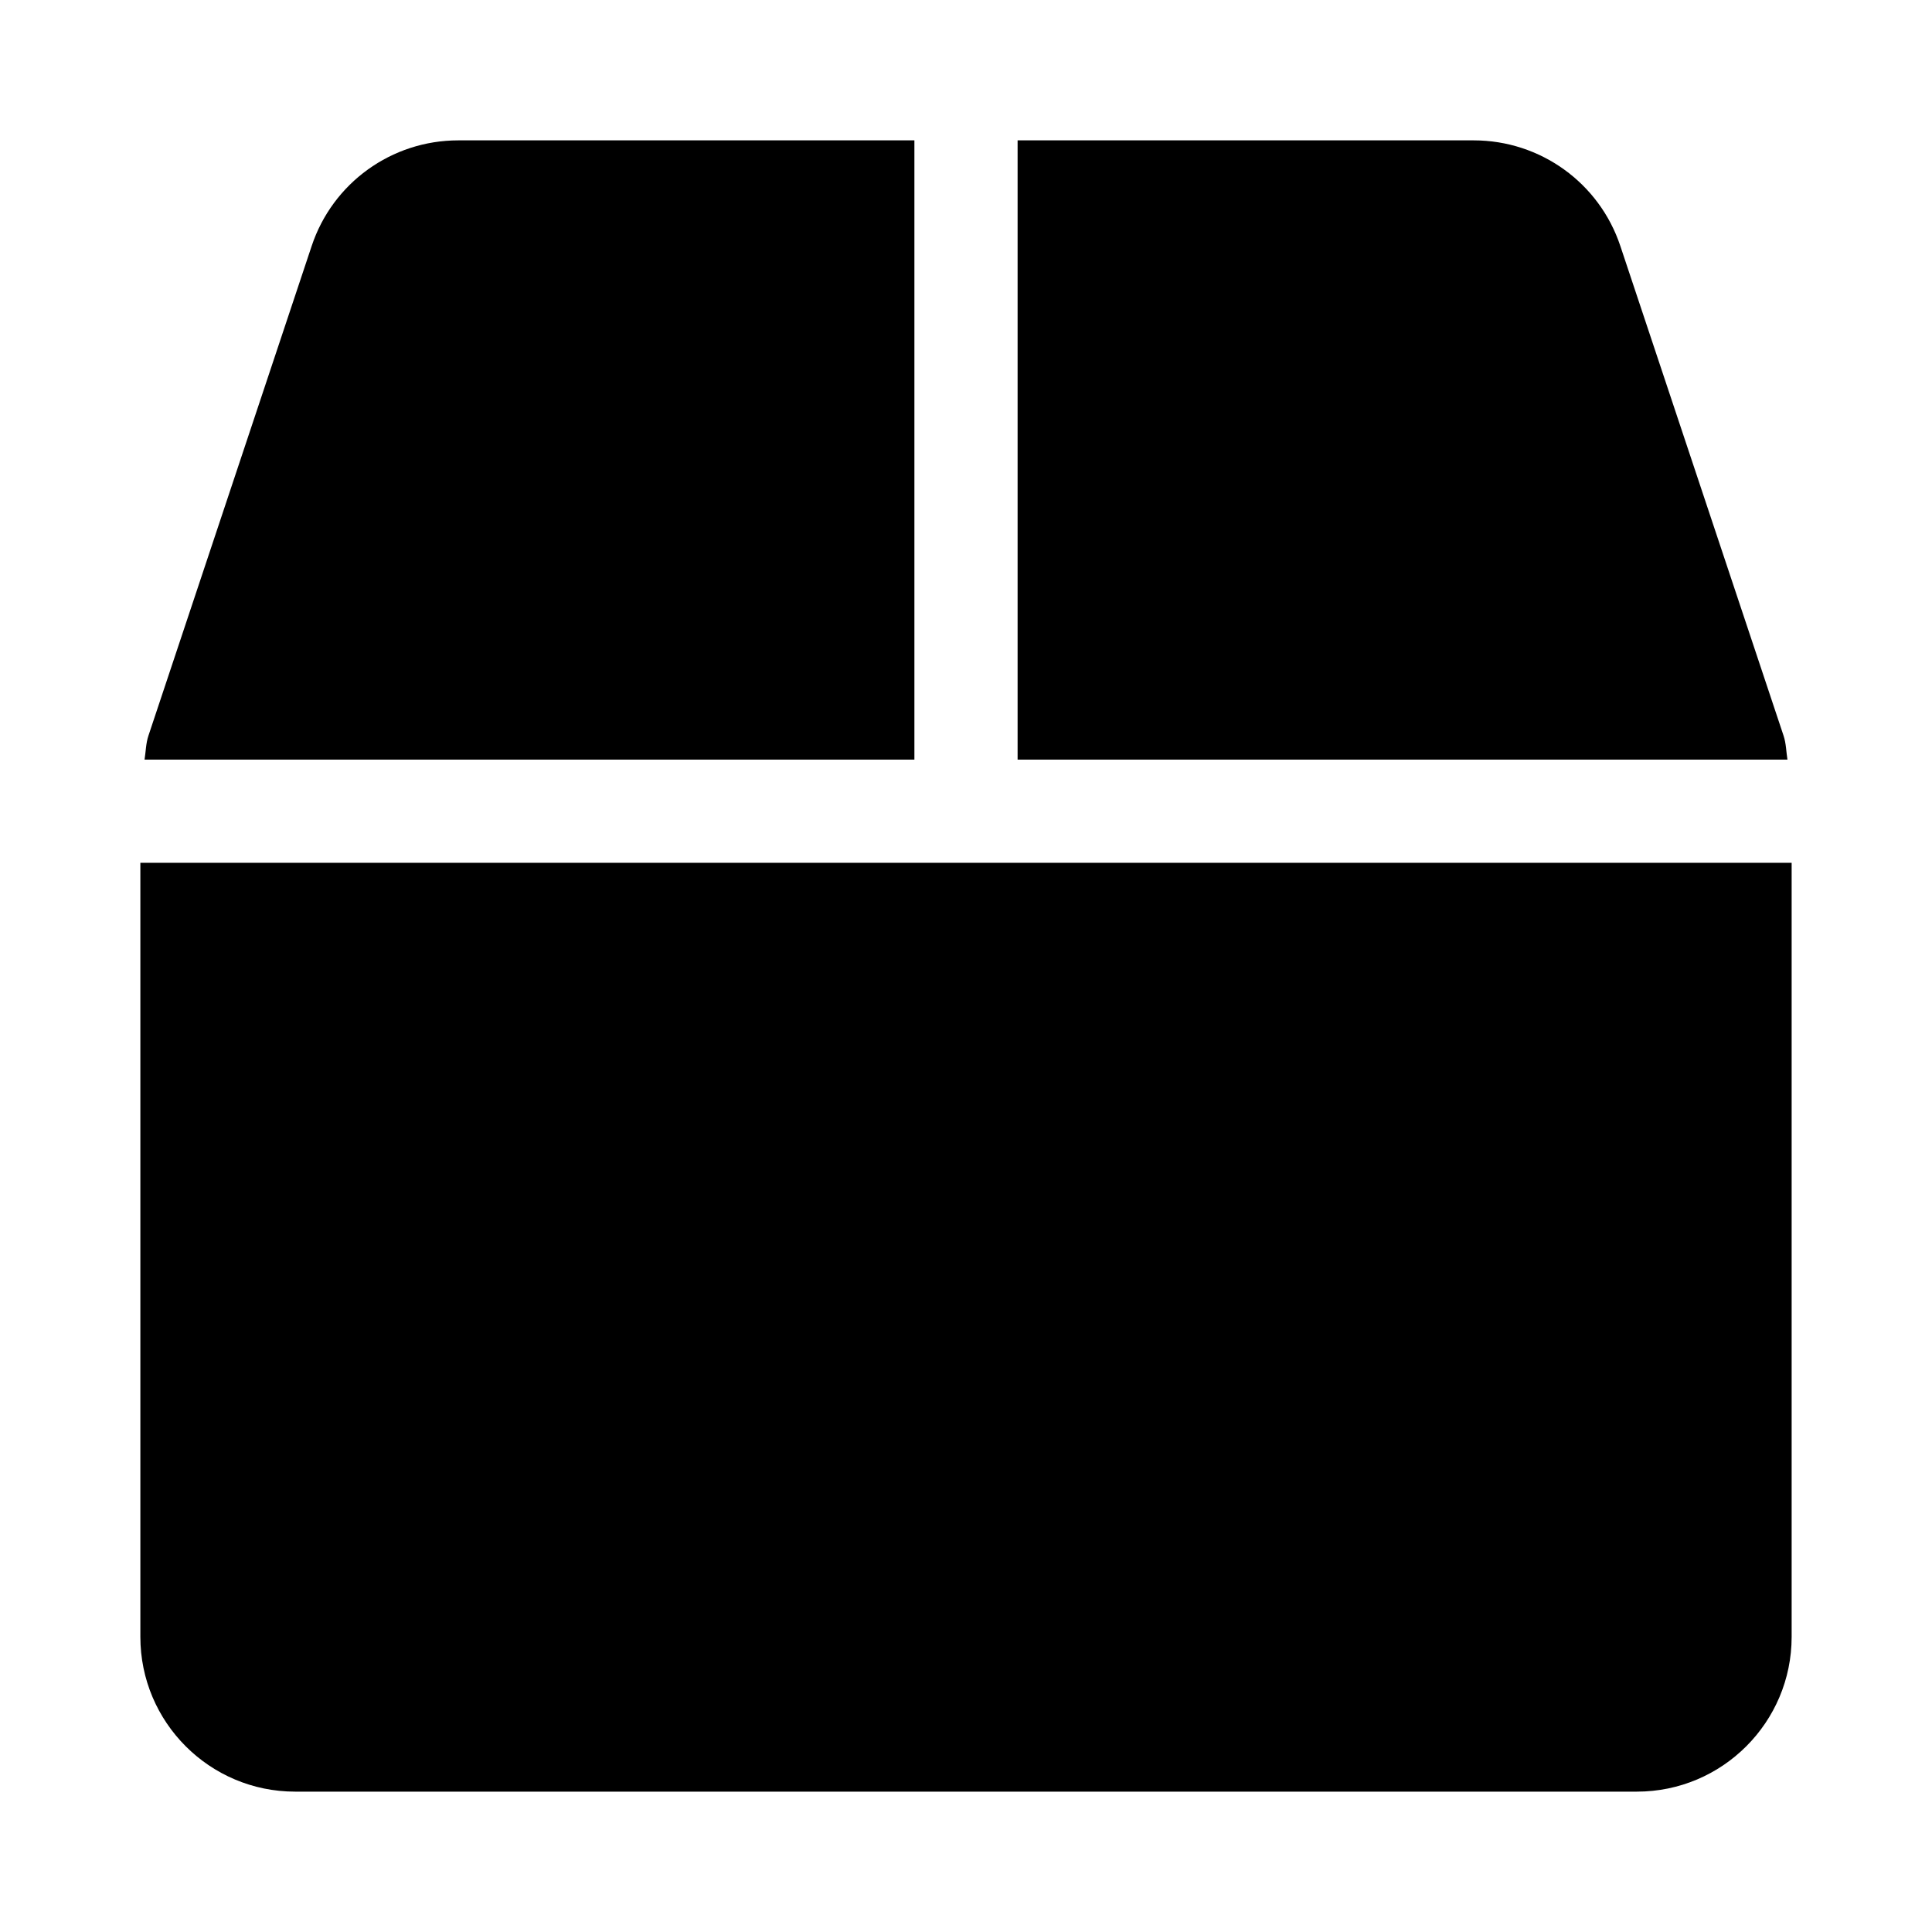 <svg xmlns="http://www.w3.org/2000/svg" width="100%" height="100%" viewBox="0 0 599.04 599.04"><path d="M553.02 228.12L502.42 76.32C495.92 56.72 477.62 43.52 456.92 43.52H315.52v192h238.7c-0.4-2.5-0.4-5-1.2-7.4zM283.52 43.52H142.12c-20.7 0-39 13.2-45.5 32.8L46.02 228.12c-0.8 2.4-0.8 4.9-1.2 7.4H283.52V43.52zM43.52 267.52v240c0 26.5 21.5 48 48 48h416c26.5 0 48-21.5 48-48V267.52H43.52z" /></svg>